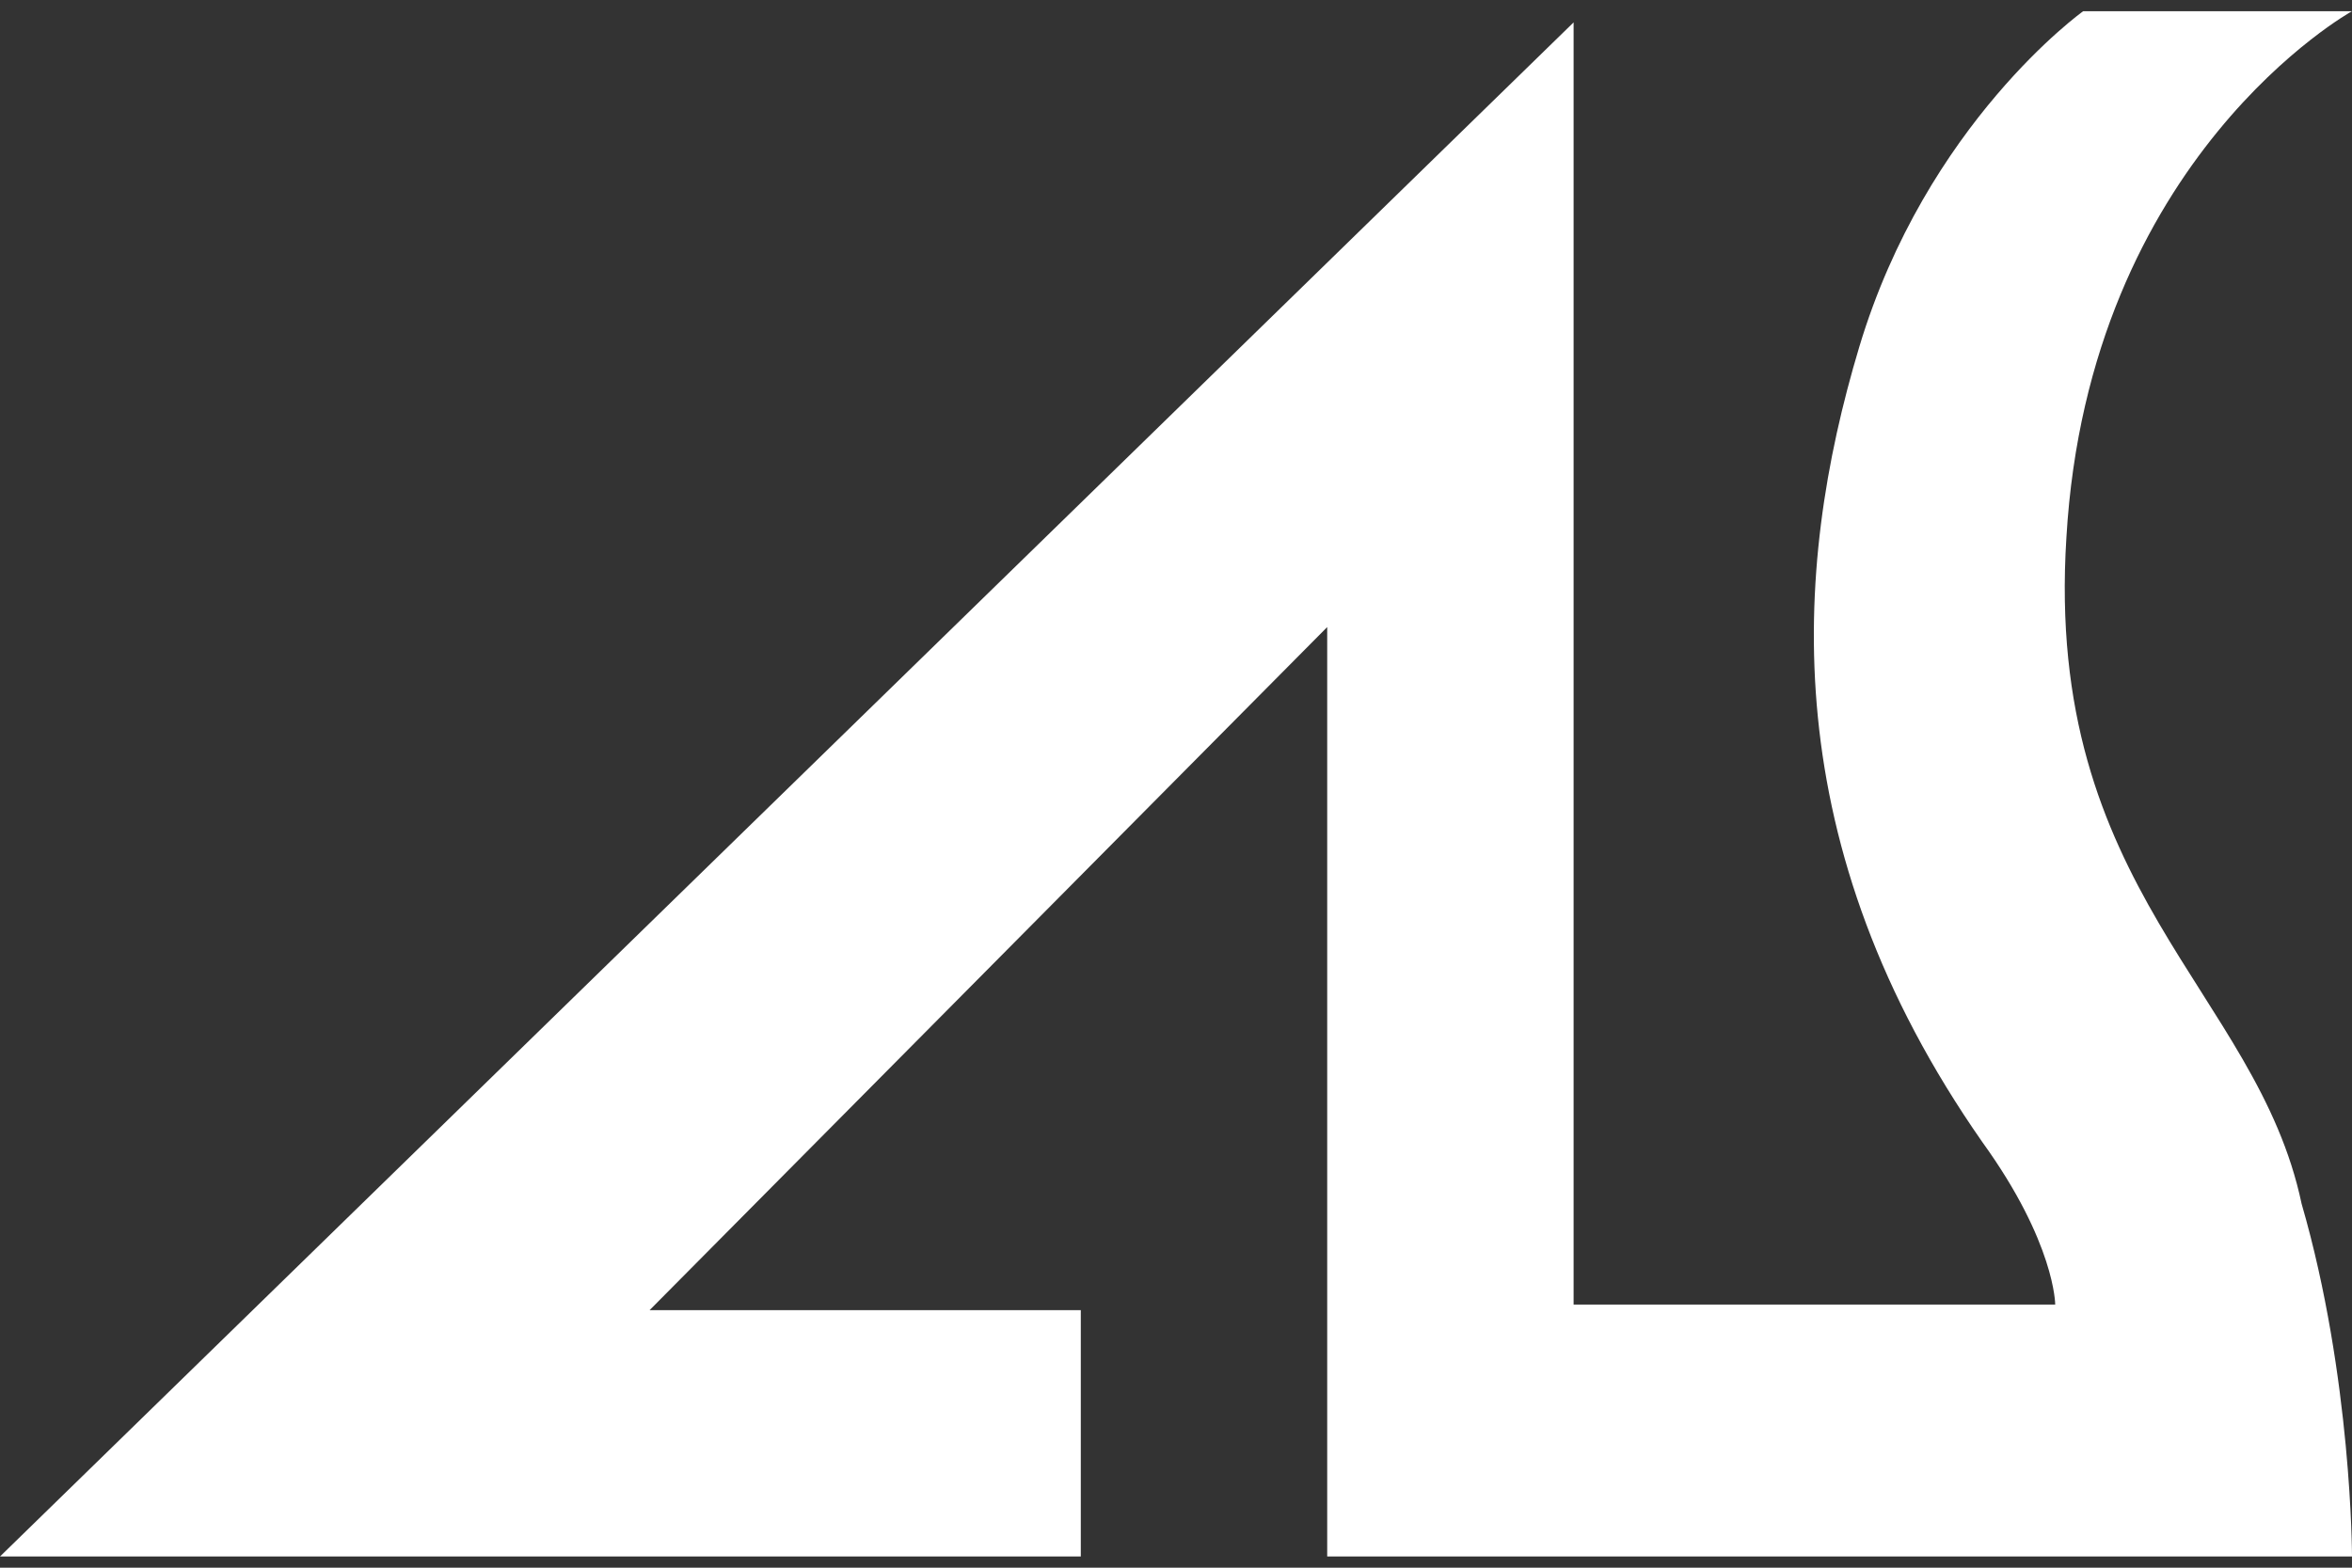 <svg xmlns="http://www.w3.org/2000/svg" viewBox="0 0 42 28" enable-background="new 0 0 42 28"><rect x="0" y="0" width="42" height="28" fill="#333333" stroke="none"/><path fill="#ffffff" d="M0 27.8h19.3v-4.4h-7.7l12.1-12.2v16.6h18.3s0-3.2-.9-6.3c-.8-3.8-4.6-5.6-4.2-11.9.4-6.8 5.1-9.4 5.1-9.4h-4.8s-2.8 2-4 6c-1.2 4-1.5 8.9 2.2 14.2 1.3 1.8 1.3 2.9 1.3 2.9h-8.6v-22.9"/></svg>